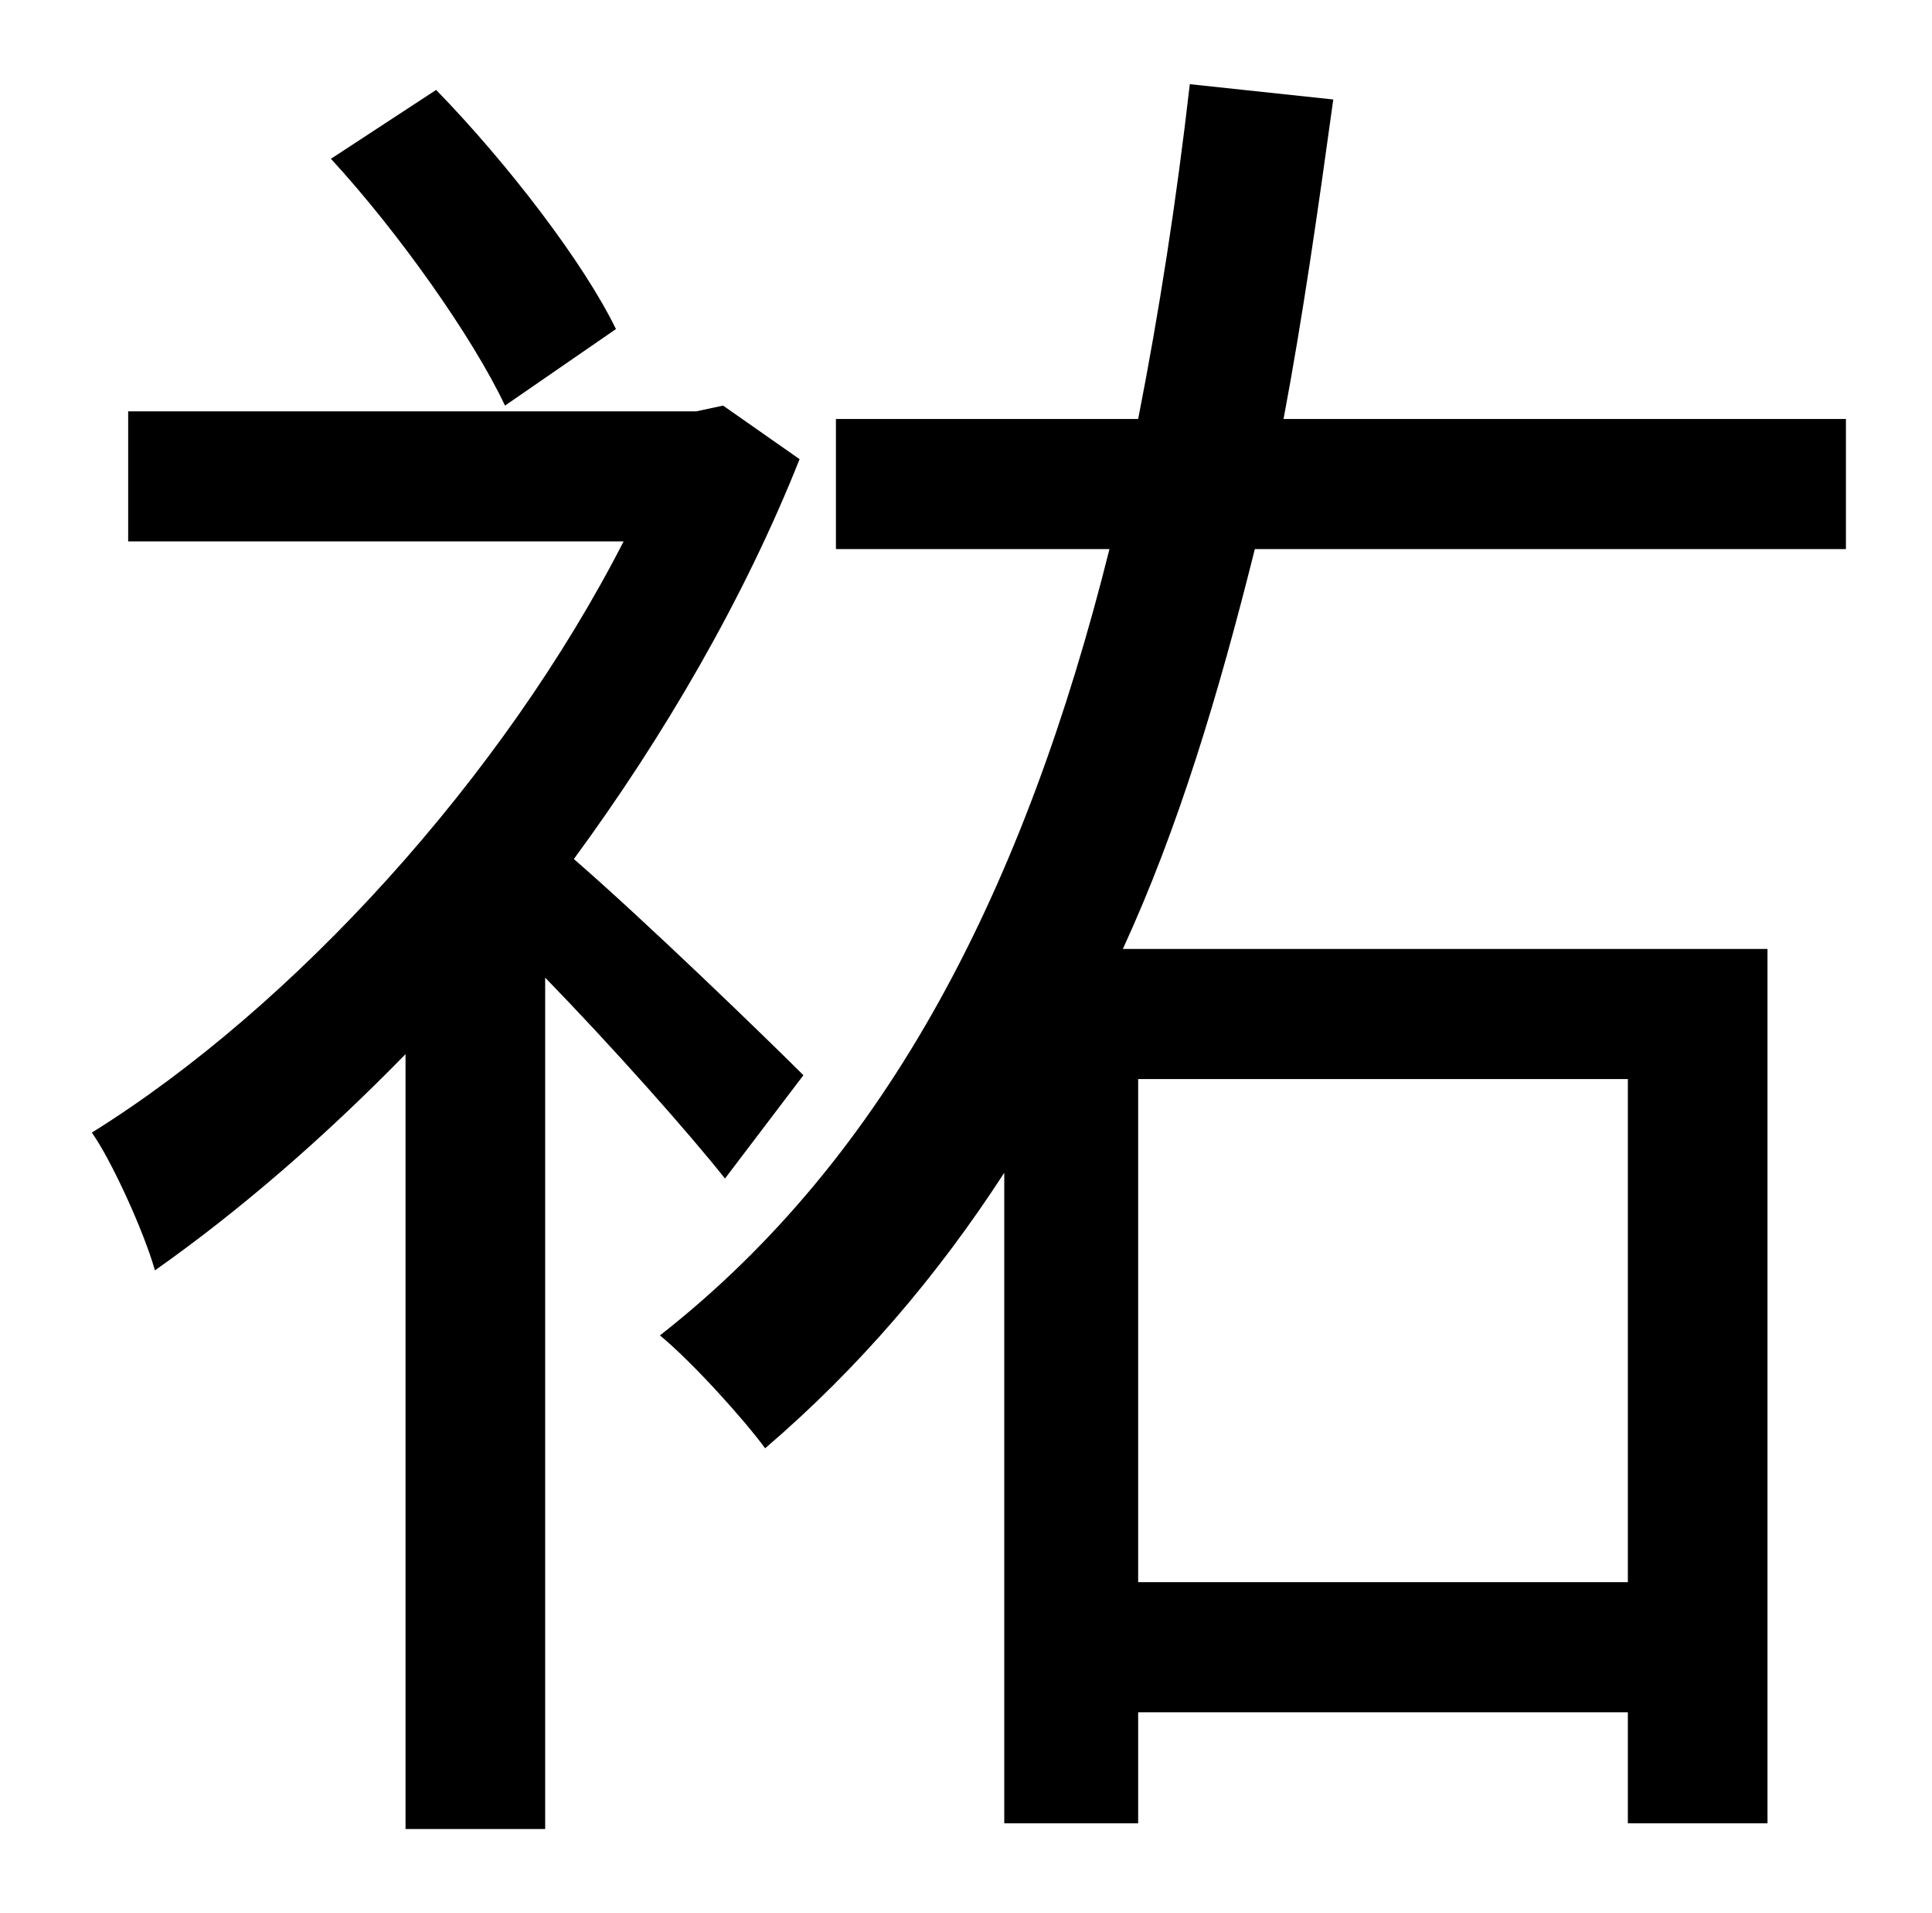 <?xml version="1.0" standalone="no"?>
<!DOCTYPE svg PUBLIC "-//W3C//DTD SVG 1.1//EN" "http://www.w3.org/Graphics/SVG/1.1/DTD/svg11.dtd" >
<svg xmlns="http://www.w3.org/2000/svg" xmlns:xlink="http://www.w3.org/1999/xlink" version="1.1" viewBox="-10 0 1010 1000">
   <path fill="currentColor"
d="M312 172l-58 40c-17 -36 -56 -91 -91 -129l55 -36c37 38 77 90 94 125zM410 562l-41 54c-19 -24 -59 -69 -94 -105v445h-73v-405c-43 44 -87 82 -131 113c-6 -21 -23 -58 -33 -72c106 -66 215 -186 278 -309h-259v-68h297l14 -3l40 28c-29 73 -71 145 -118 209
c38 33 101 94 120 113zM841 564h-256v263h256v-263zM955 287h-309c-19 76 -40 146 -69 209h337v457h-73v-58h-256v58h-70v-340c-35 54 -76 102 -125 144c-11 -15 -38 -45 -55 -59c120 -94 191 -235 235 -411h-143v-68h158c11 -56 20 -114 27 -175l75 8
c-8 58 -16 114 -26 167h294v68z" />
</svg>
